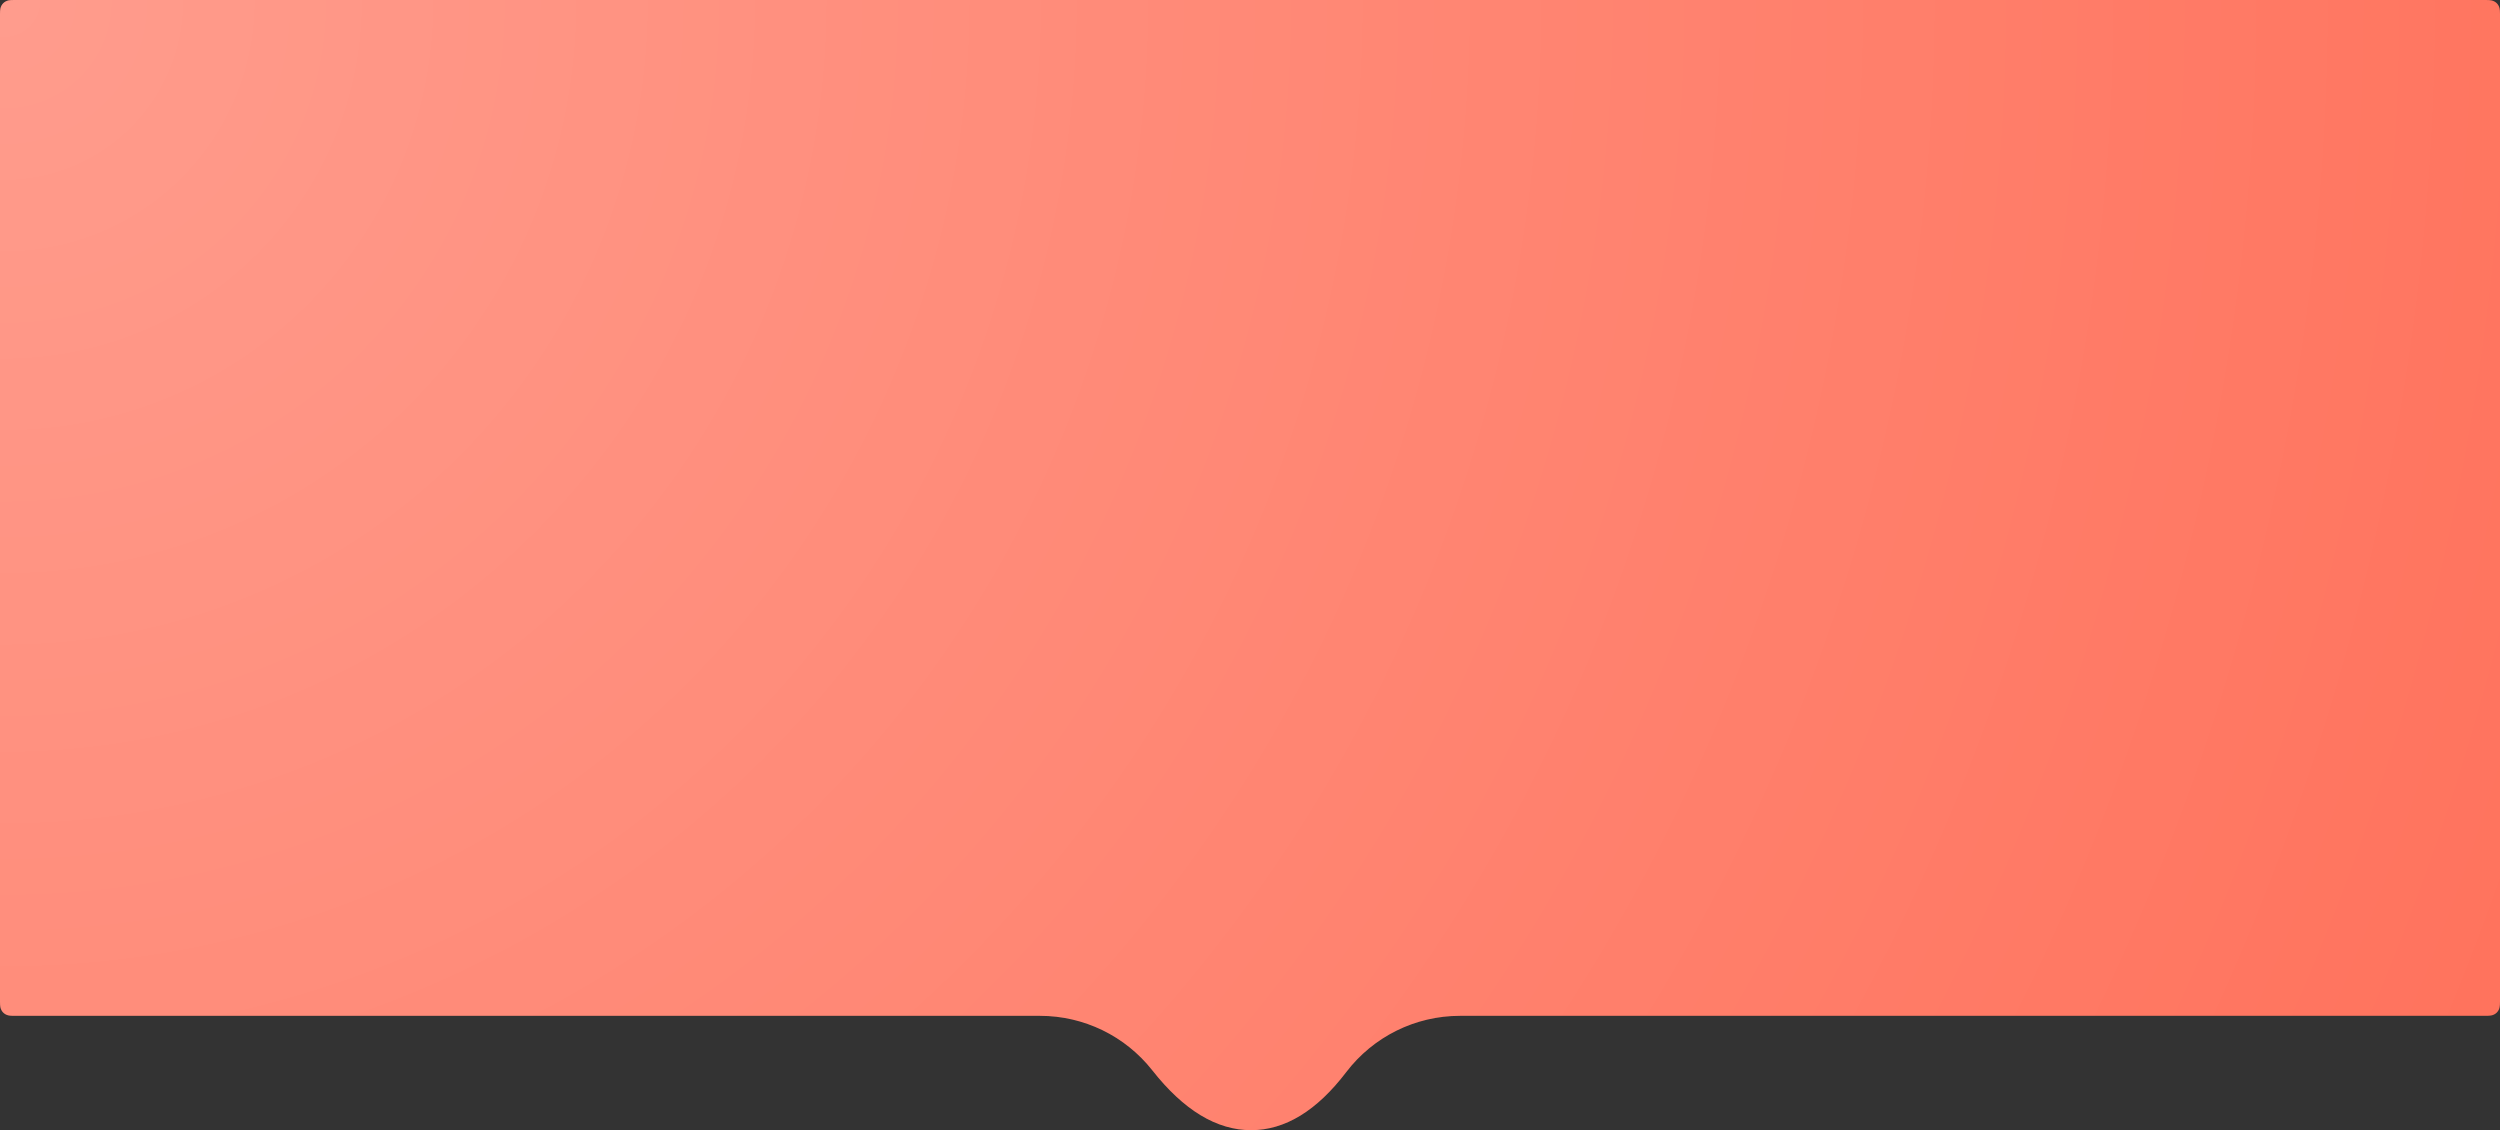 <?xml version="1.0" encoding="UTF-8"?>
<svg width="1137px" height="514px" viewBox="0 0 1137 514" version="1.1" xmlns="http://www.w3.org/2000/svg" xmlns:xlink="http://www.w3.org/1999/xlink">
    <rect x="0" y="0" width="1137" height="514" fill="#333333" stroke="none"/>
    <!-- Generator: Sketch 52.2 (67145) - http://www.bohemiancoding.com/sketch -->
    <title>orange bg@svg</title>
    <desc>Created with Sketch.</desc>
    <defs>
        <radialGradient cx="0%" cy="0%" fx="0%" fy="0%" r="242.76%" gradientTransform="translate(0,0),scale(0.452,1),rotate(24.326),translate(-0,-0)" id="radialGradient-1">
            <stop stop-color="#FFFFFF" offset="0%"></stop>
            <stop stop-color="#FFFFFF" stop-opacity="0" offset="100%"></stop>
        </radialGradient>
        <path d="M6.41,-1.1471385e-15 L1130.59,-6.29218343e-16 C1132.819,-1.03864168e-15 1133.627,0.232 1134.442,0.668 C1135.257,1.104 1135.896,1.743 1136.332,2.558 C1136.768,3.373 1137,4.181 1137,6.41 L1137,455.59 C1137,457.819 1136.768,458.627 1136.332,459.442 C1135.896,460.257 1135.257,460.896 1134.442,461.332 C1133.627,461.768 1132.819,462 1130.59,462 L663.966,462 C643.679,462 624.557,471.471 612.262,487.607 C598.857,505.202 584.436,514 569,514 C553.329,514 538.355,504.932 524.078,486.796 L524.078,486.796 C511.754,471.139 492.929,462 473.004,462 L6.41,462 C4.181,462 3.373,461.768 2.558,461.332 C1.743,460.896 1.104,460.257 0.668,459.442 C0.232,458.627 2.76338399e-14,457.819 2.7360891e-14,455.59 L1.06081847e-15,6.41 C7.87869578e-16,4.181 0.232,3.373 0.668,2.558 C1.104,1.743 1.743,1.104 2.558,0.668 C3.373,0.232 4.181,-7.37715157e-16 6.41,-1.1471385e-15 Z" id="path-2"></path>
    </defs>
    <g id="Design" stroke="none" stroke-width="1" fill="none" fill-rule="evenodd">
        <g id="Partners-UI" transform="translate(-332, -1890)">
            <g id="Break" transform="translate(332, 1890)">
                <g id="Path">
                    <mask id="mask-3" fill="white">
                        <use xlink:href="#path-2"></use>
                    </mask>
                    <g id="orange-bg">
                        <use fill="#FF725C" xlink:href="#path-2"></use>
                        <use fill-opacity="0.3" fill="url(#radialGradient-1)" style="mix-blend-mode: overlay;" xlink:href="#path-2"></use>
                    </g>
                </g>
            </g>
        </g>
    </g>
</svg>